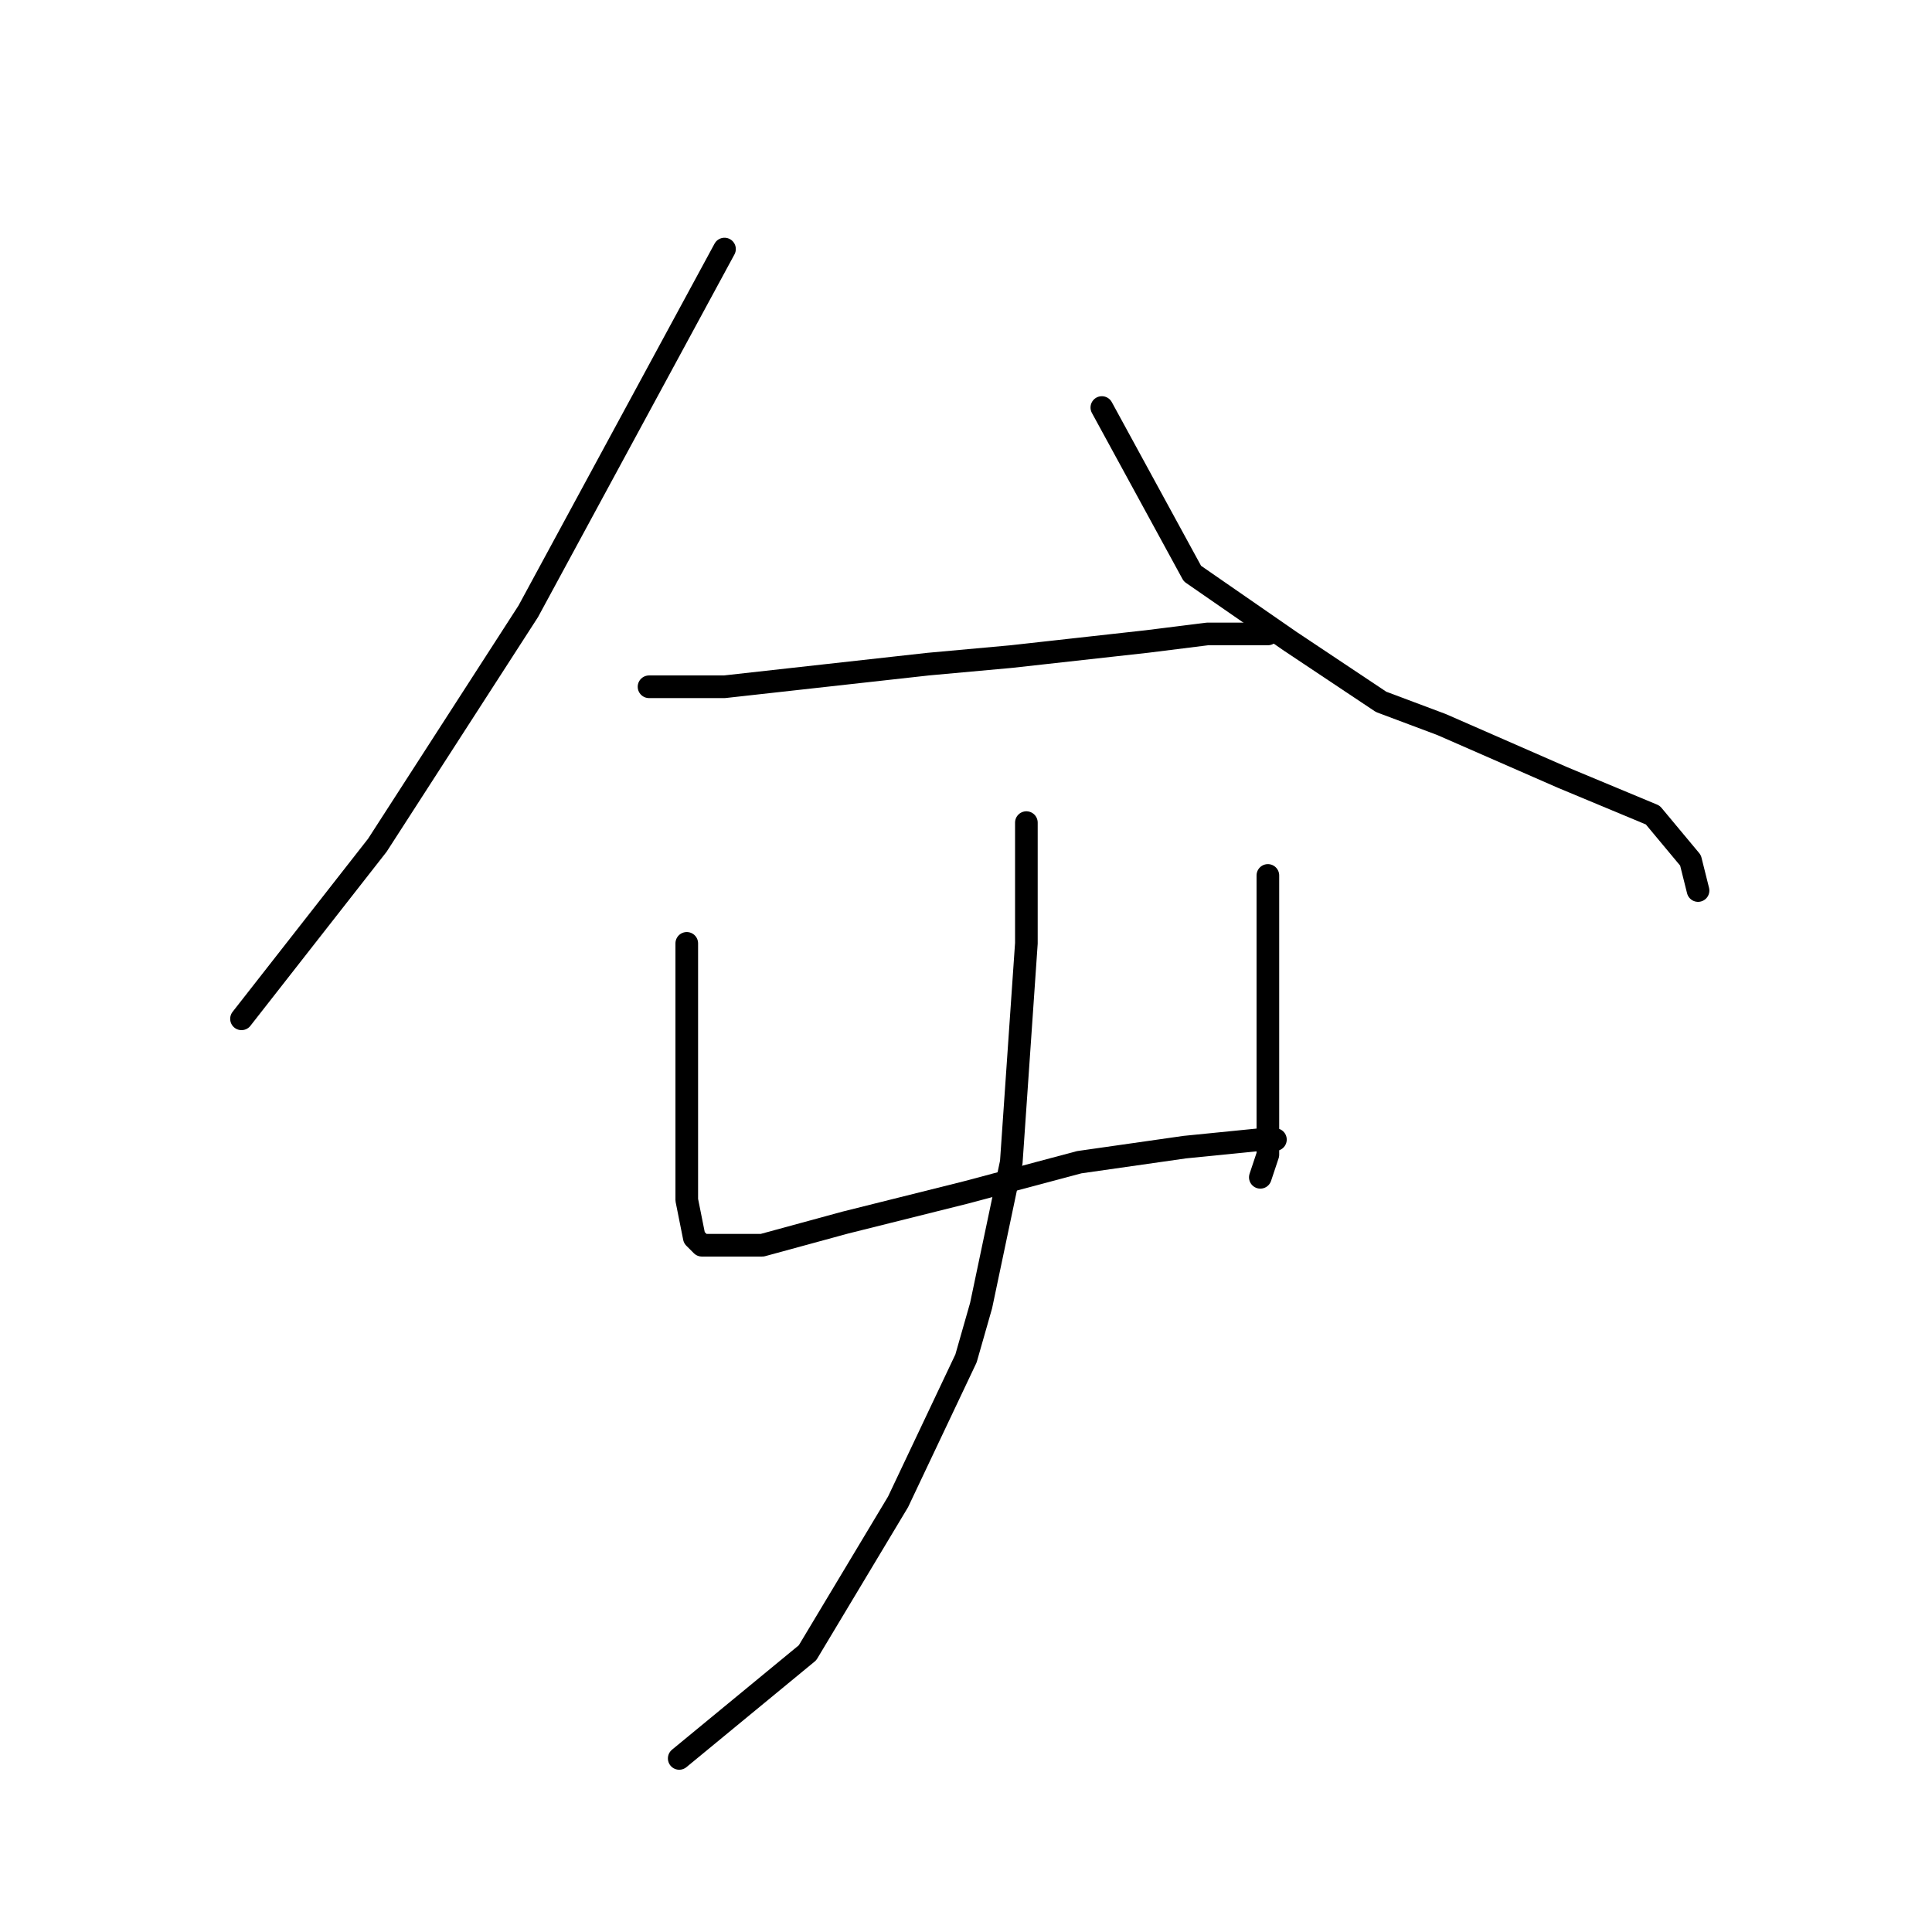 <?xml version="1.0" standalone="no"?>
    <svg width="256" height="256" xmlns="http://www.w3.org/2000/svg" version="1.1">
    <polyline stroke="black" stroke-width="3" stroke-linecap="round" fill="transparent" stroke-linejoin="round" points="96 33 83 57 70 81 50 112 32 135 32 135 " />
        <polyline stroke="black" stroke-width="3" stroke-linecap="round" fill="transparent" stroke-linejoin="round" points="146 54 152 65 158 76 171 85 183 93 191 96 207 103 219 108 224 114 225 118 225 118 " />
        <polyline stroke="black" stroke-width="3" stroke-linecap="round" fill="transparent" stroke-linejoin="round" points="86 91 91 91 96 91 123 88 134 87 152 85 160 84 168 84 168 84 " />
        <polyline stroke="black" stroke-width="3" stroke-linecap="round" fill="transparent" stroke-linejoin="round" points="91 125 91 130 91 135 91 145 91 155 91 159 92 164 93 165 94 165 101 165 112 162 128 158 143 154 157 152 167 151 169 151 169 151 " />
        <polyline stroke="black" stroke-width="3" stroke-linecap="round" fill="transparent" stroke-linejoin="round" points="168 116 168 125 168 134 168 144 168 153 167 156 167 156 " />
        <polyline stroke="black" stroke-width="3" stroke-linecap="round" fill="transparent" stroke-linejoin="round" points="136 109 136 117 136 125 134 154 130 173 128 180 119 199 107 219 90 233 90 233 " />
        </svg>